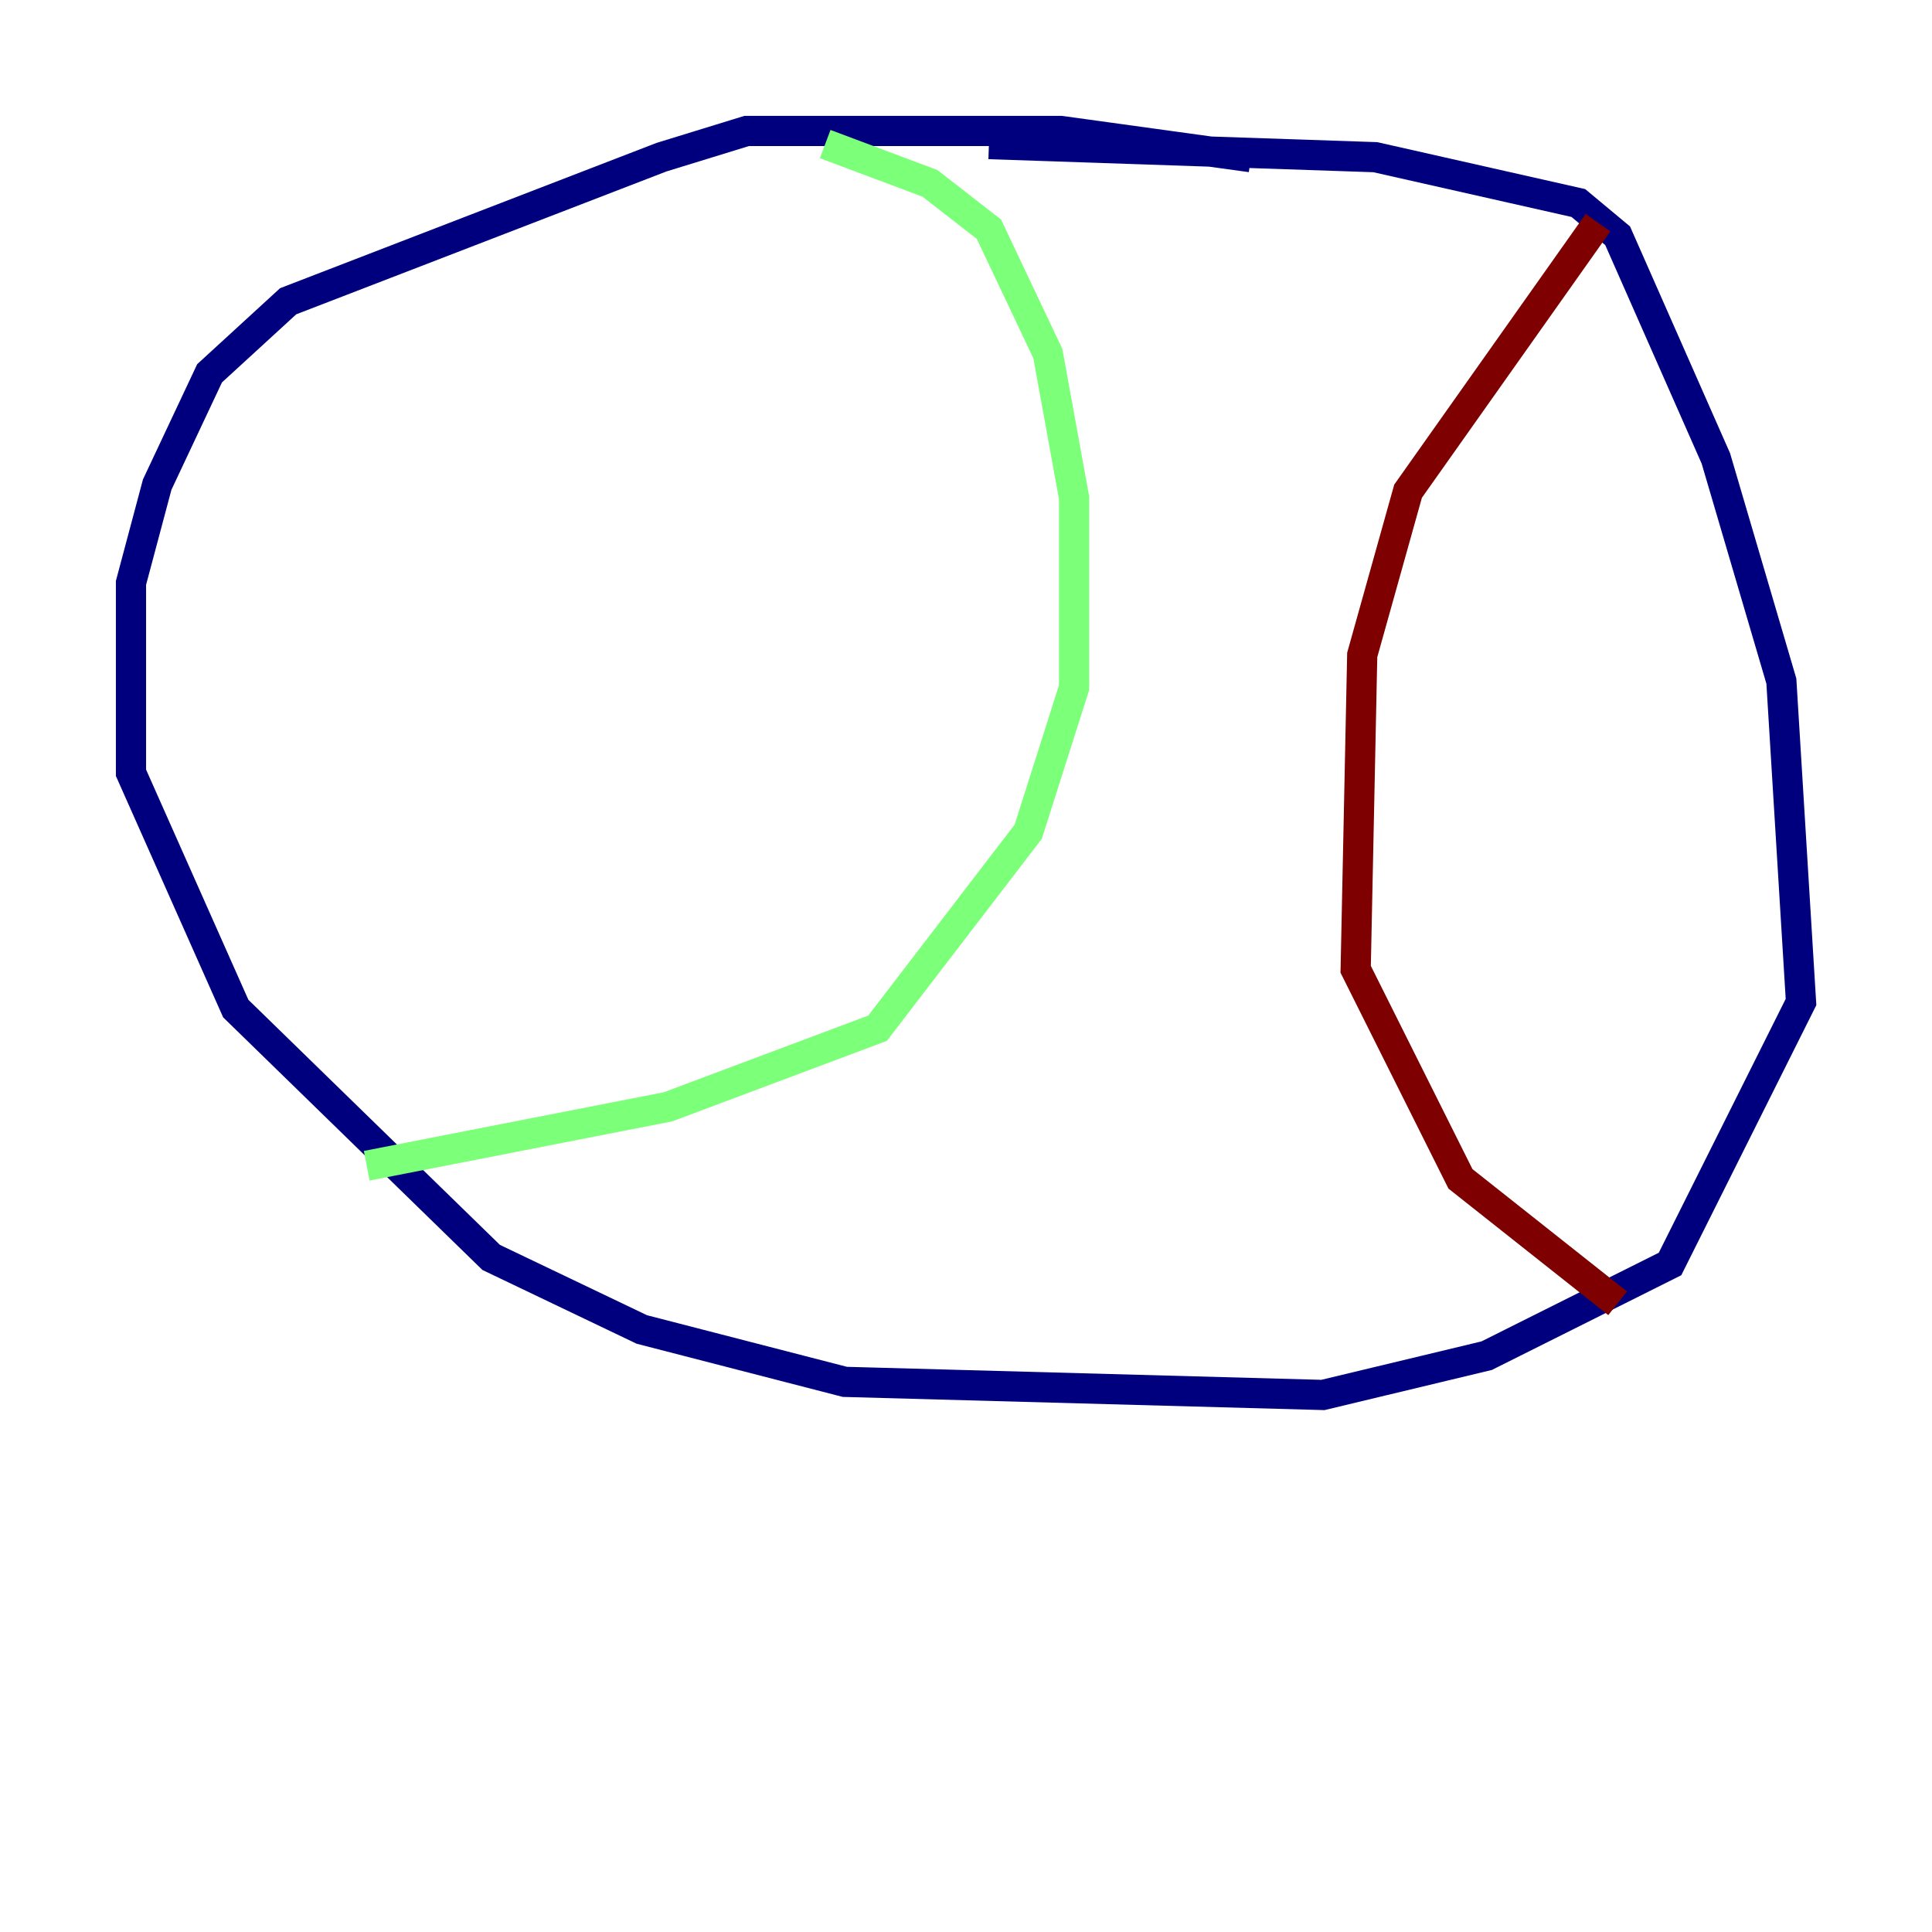 <?xml version="1.0" encoding="utf-8" ?>
<svg baseProfile="tiny" height="128" version="1.2" viewBox="0,0,128,128" width="128" xmlns="http://www.w3.org/2000/svg" xmlns:ev="http://www.w3.org/2001/xml-events" xmlns:xlink="http://www.w3.org/1999/xlink"><defs /><polyline fill="none" points="82.875,10.414 70.291,8.678 49.464,8.678 43.824,10.414 19.091,19.959 13.885,24.732 10.414,32.108 8.678,38.617 8.678,51.2 15.62,66.82 32.542,83.308 42.522,88.081 55.973,91.552 87.647,92.42 98.495,89.817 110.644,83.742 119.322,66.386 118.02,45.125 113.681,30.373 107.173,15.62 104.57,13.451 91.119,10.414 65.519,9.546" stroke="#00007f" stroke-width="2" /><polyline fill="none" points="54.671,9.546 61.614,12.149 65.519,15.186 69.424,23.43 71.159,32.976 71.159,45.559 68.122,55.105 58.142,68.122 44.258,73.329 24.298,77.234" stroke="#7cff79" stroke-width="2" /><polyline fill="none" points="105.871,14.752 93.288,32.542 90.251,43.39 89.817,64.217 96.759,78.102 107.173,86.346" stroke="#7f0000" stroke-width="2" /></svg>
